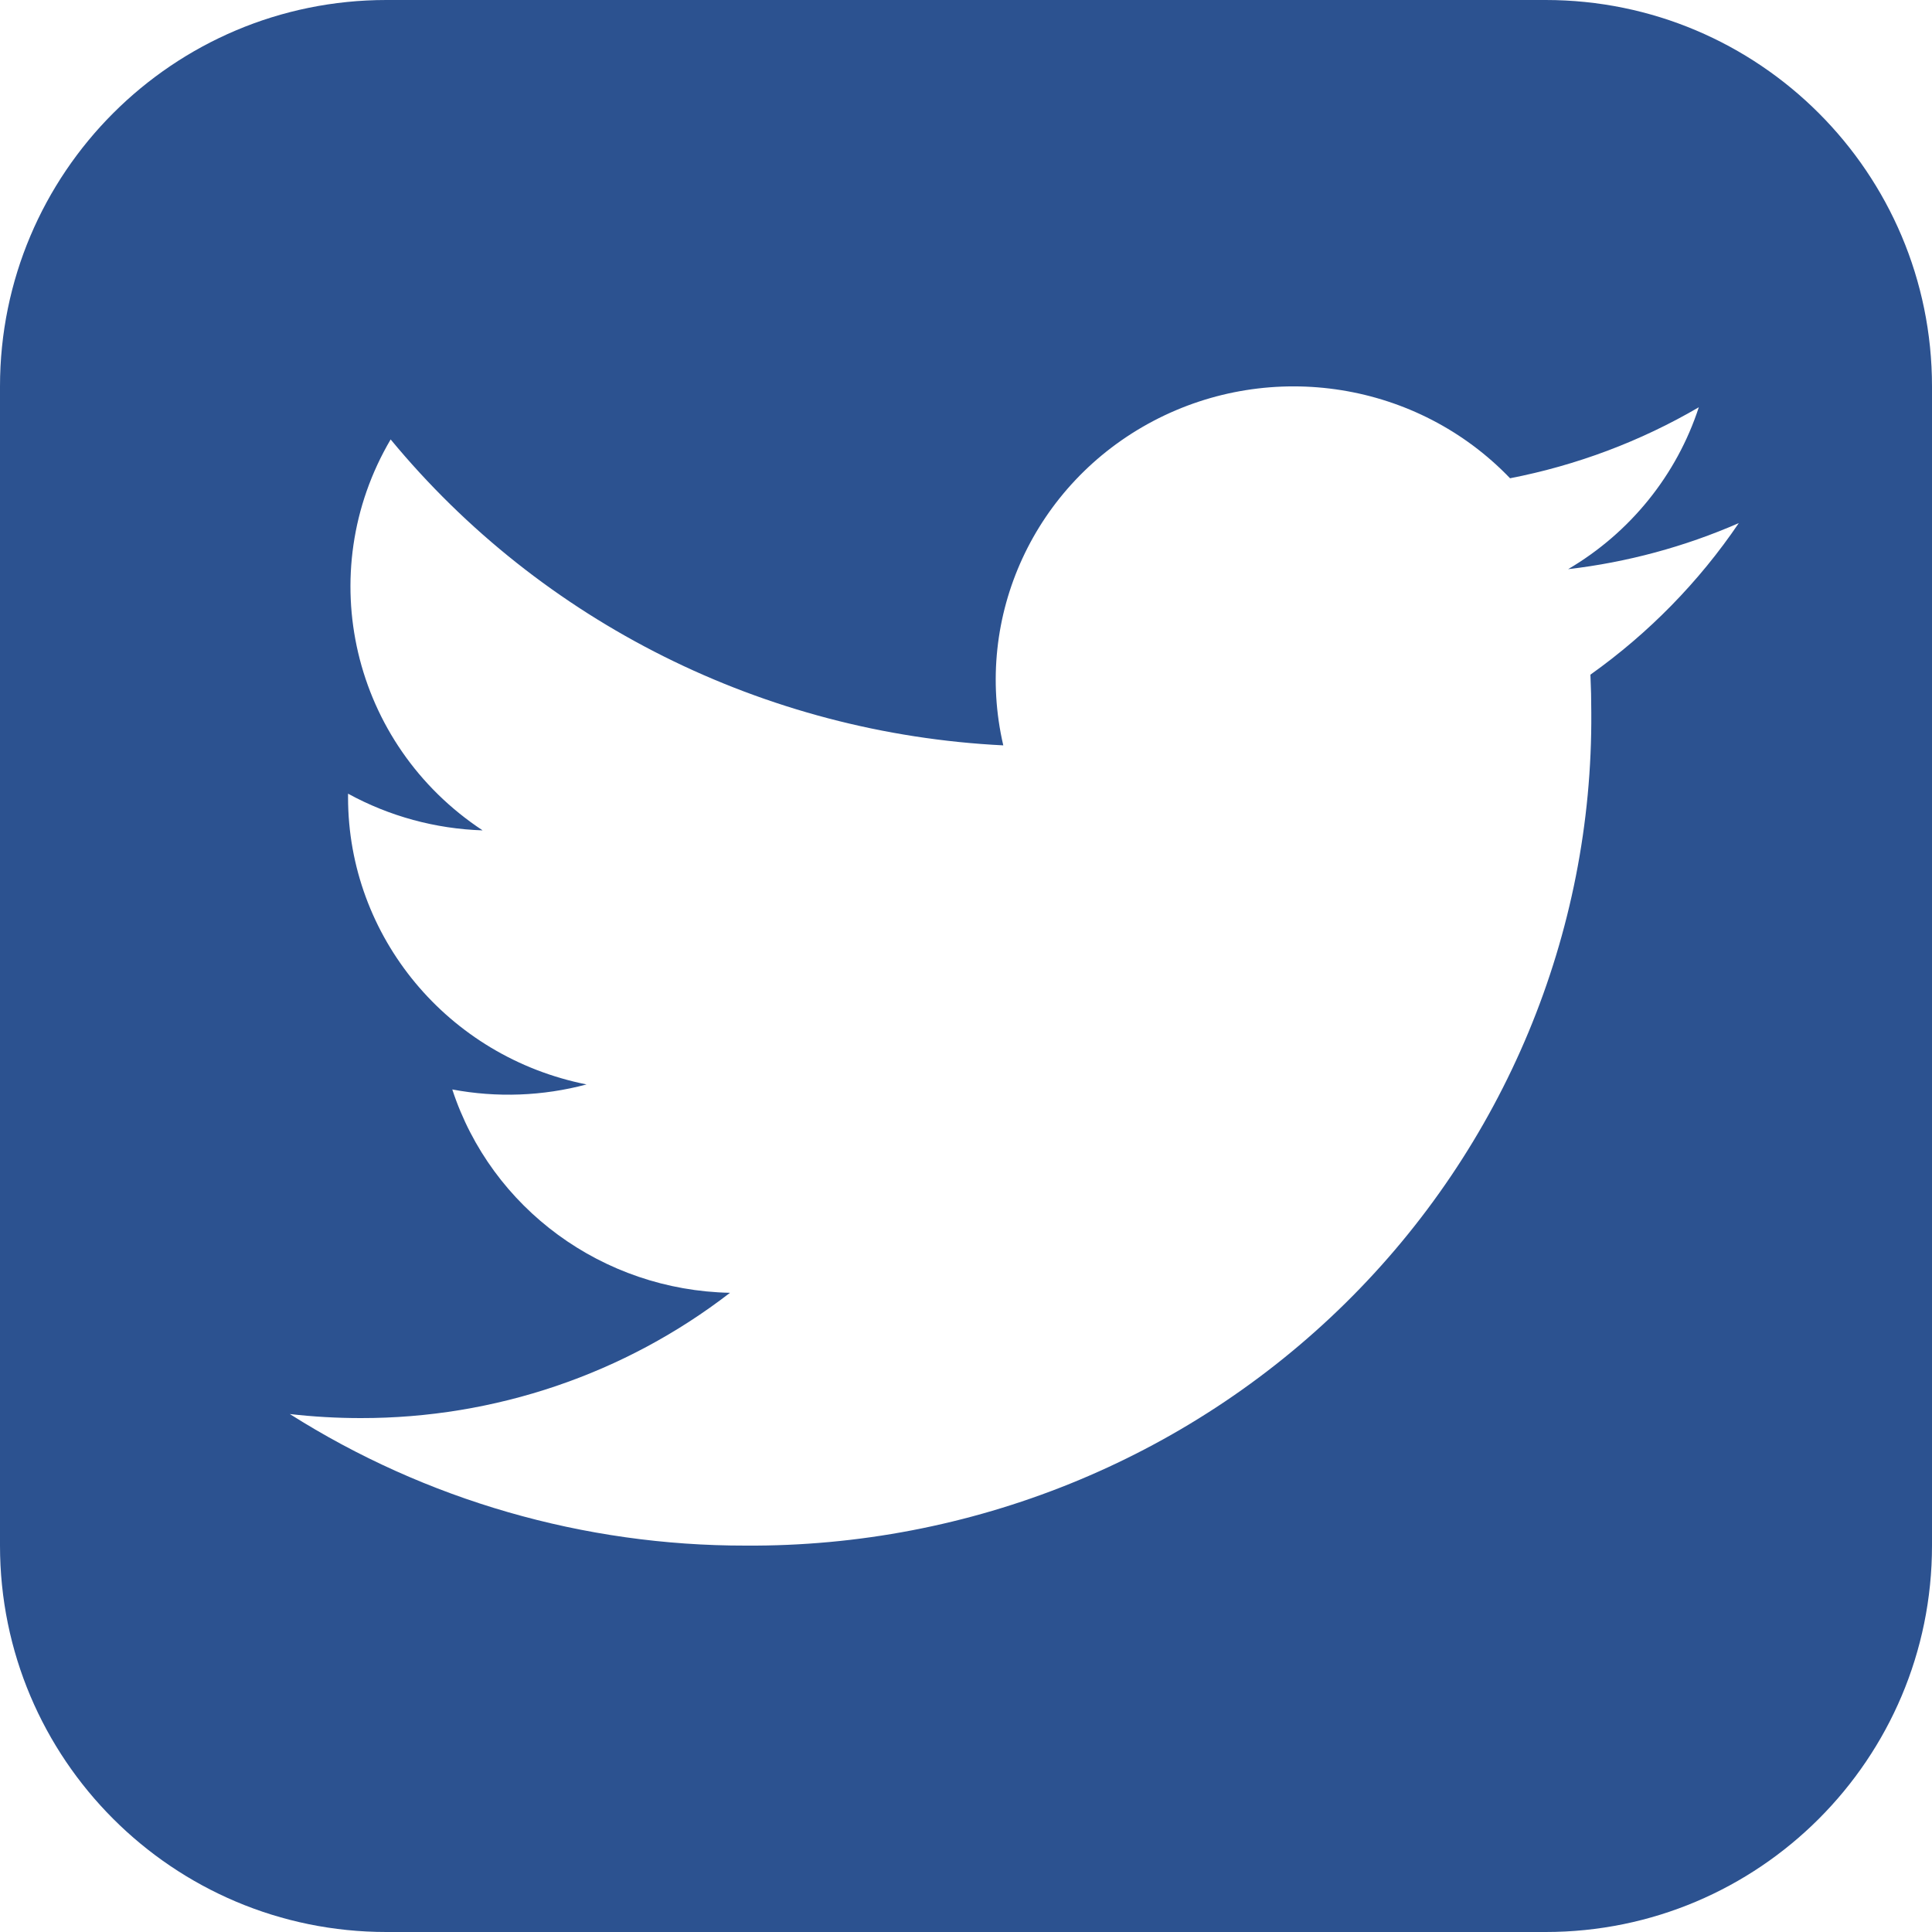 <svg width="20" height="20" viewBox="0 0 20 20" fill="none" xmlns="http://www.w3.org/2000/svg">
<path fill-rule="evenodd" clip-rule="evenodd" d="M4 0C1.791 0 0 1.791 0 4V16C0 18.209 1.791 20 4 20H16C18.209 20 20 18.209 20 16V4C20 1.791 18.209 0 16 0H4ZM17.586 4.216C17.357 4.918 16.876 5.514 16.233 5.892C16.843 5.821 17.439 5.66 18 5.415C17.587 6.024 17.067 6.555 16.464 6.984C16.47 7.114 16.473 7.245 16.473 7.376C16.489 9.668 15.572 11.87 13.927 13.491C12.281 15.112 10.045 16.015 7.718 16C6.045 16.002 4.407 15.529 3 14.638C3.244 14.666 3.489 14.68 3.735 14.68C5.121 14.682 6.467 14.225 7.557 13.383C6.241 13.357 5.086 12.512 4.682 11.278C5.144 11.365 5.619 11.347 6.072 11.226C4.636 10.94 3.603 9.697 3.603 8.254V8.216C4.03 8.45 4.508 8.58 4.996 8.596C3.645 7.705 3.229 5.934 4.044 4.549C5.607 6.442 7.912 7.593 10.386 7.716C10.075 6.38 10.71 5.006 11.937 4.359C13.163 3.713 14.677 3.955 15.632 4.951C16.321 4.817 16.982 4.569 17.586 4.216Z" fill="#2C5290"/>
</svg>
